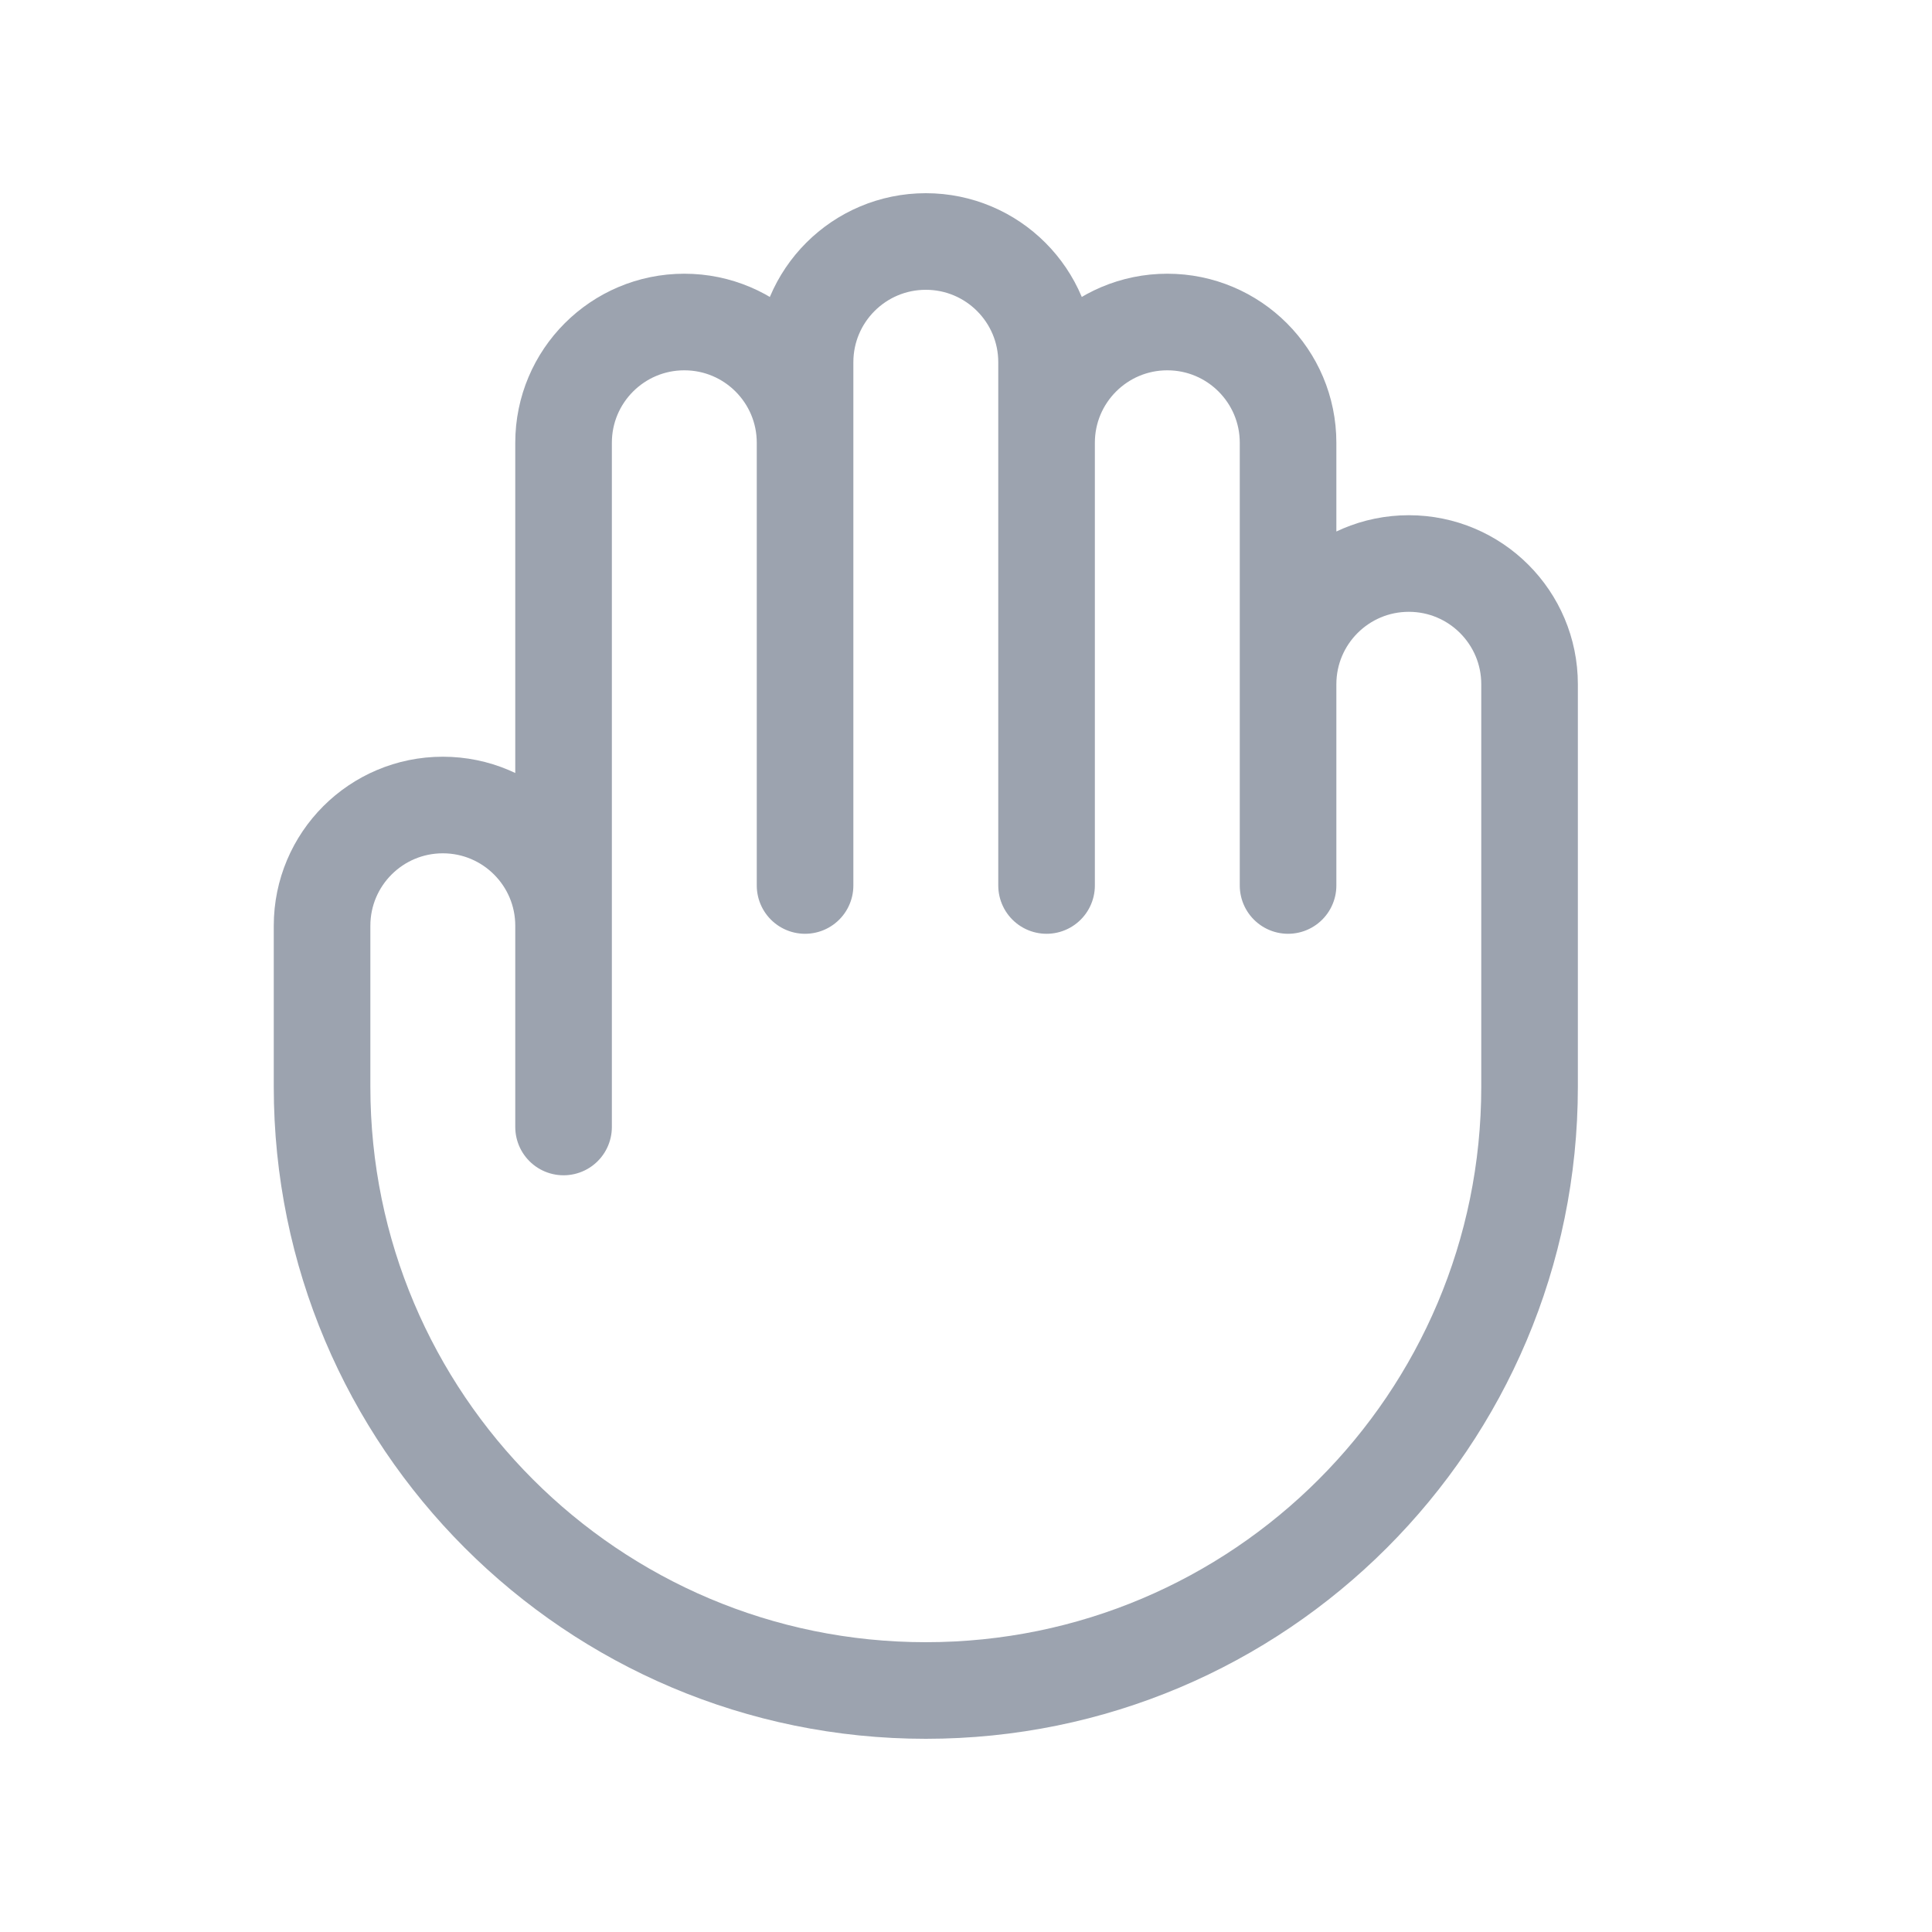 <svg width="40" height="40" viewBox="0 0 40 40" fill="none" xmlns="http://www.w3.org/2000/svg">
<path d="M11.668 19.167V23.333M11.668 19.167V9.167C11.668 7.786 12.787 6.667 14.168 6.667C15.549 6.667 16.668 7.786 16.668 9.167M11.668 19.167C11.668 17.786 10.549 16.667 9.168 16.667C7.787 16.667 6.668 17.786 6.668 19.167V22.5C6.668 29.404 12.264 35 19.168 35C26.072 35 31.668 29.404 31.668 22.5V14.167C31.668 12.786 30.549 11.667 29.168 11.667C27.787 11.667 26.668 12.786 26.668 14.167M16.668 9.167V18.333M16.668 9.167V7.5C16.668 6.119 17.787 5 19.168 5C20.549 5 21.668 6.119 21.668 7.5V9.167M21.668 9.167V18.333M21.668 9.167C21.668 7.786 22.787 6.667 24.168 6.667C25.549 6.667 26.668 7.786 26.668 9.167V14.167M26.668 14.167V18.333" stroke="#9CA3AF" stroke-width="2" stroke-linecap="round" stroke-linejoin="round"/>
</svg>
